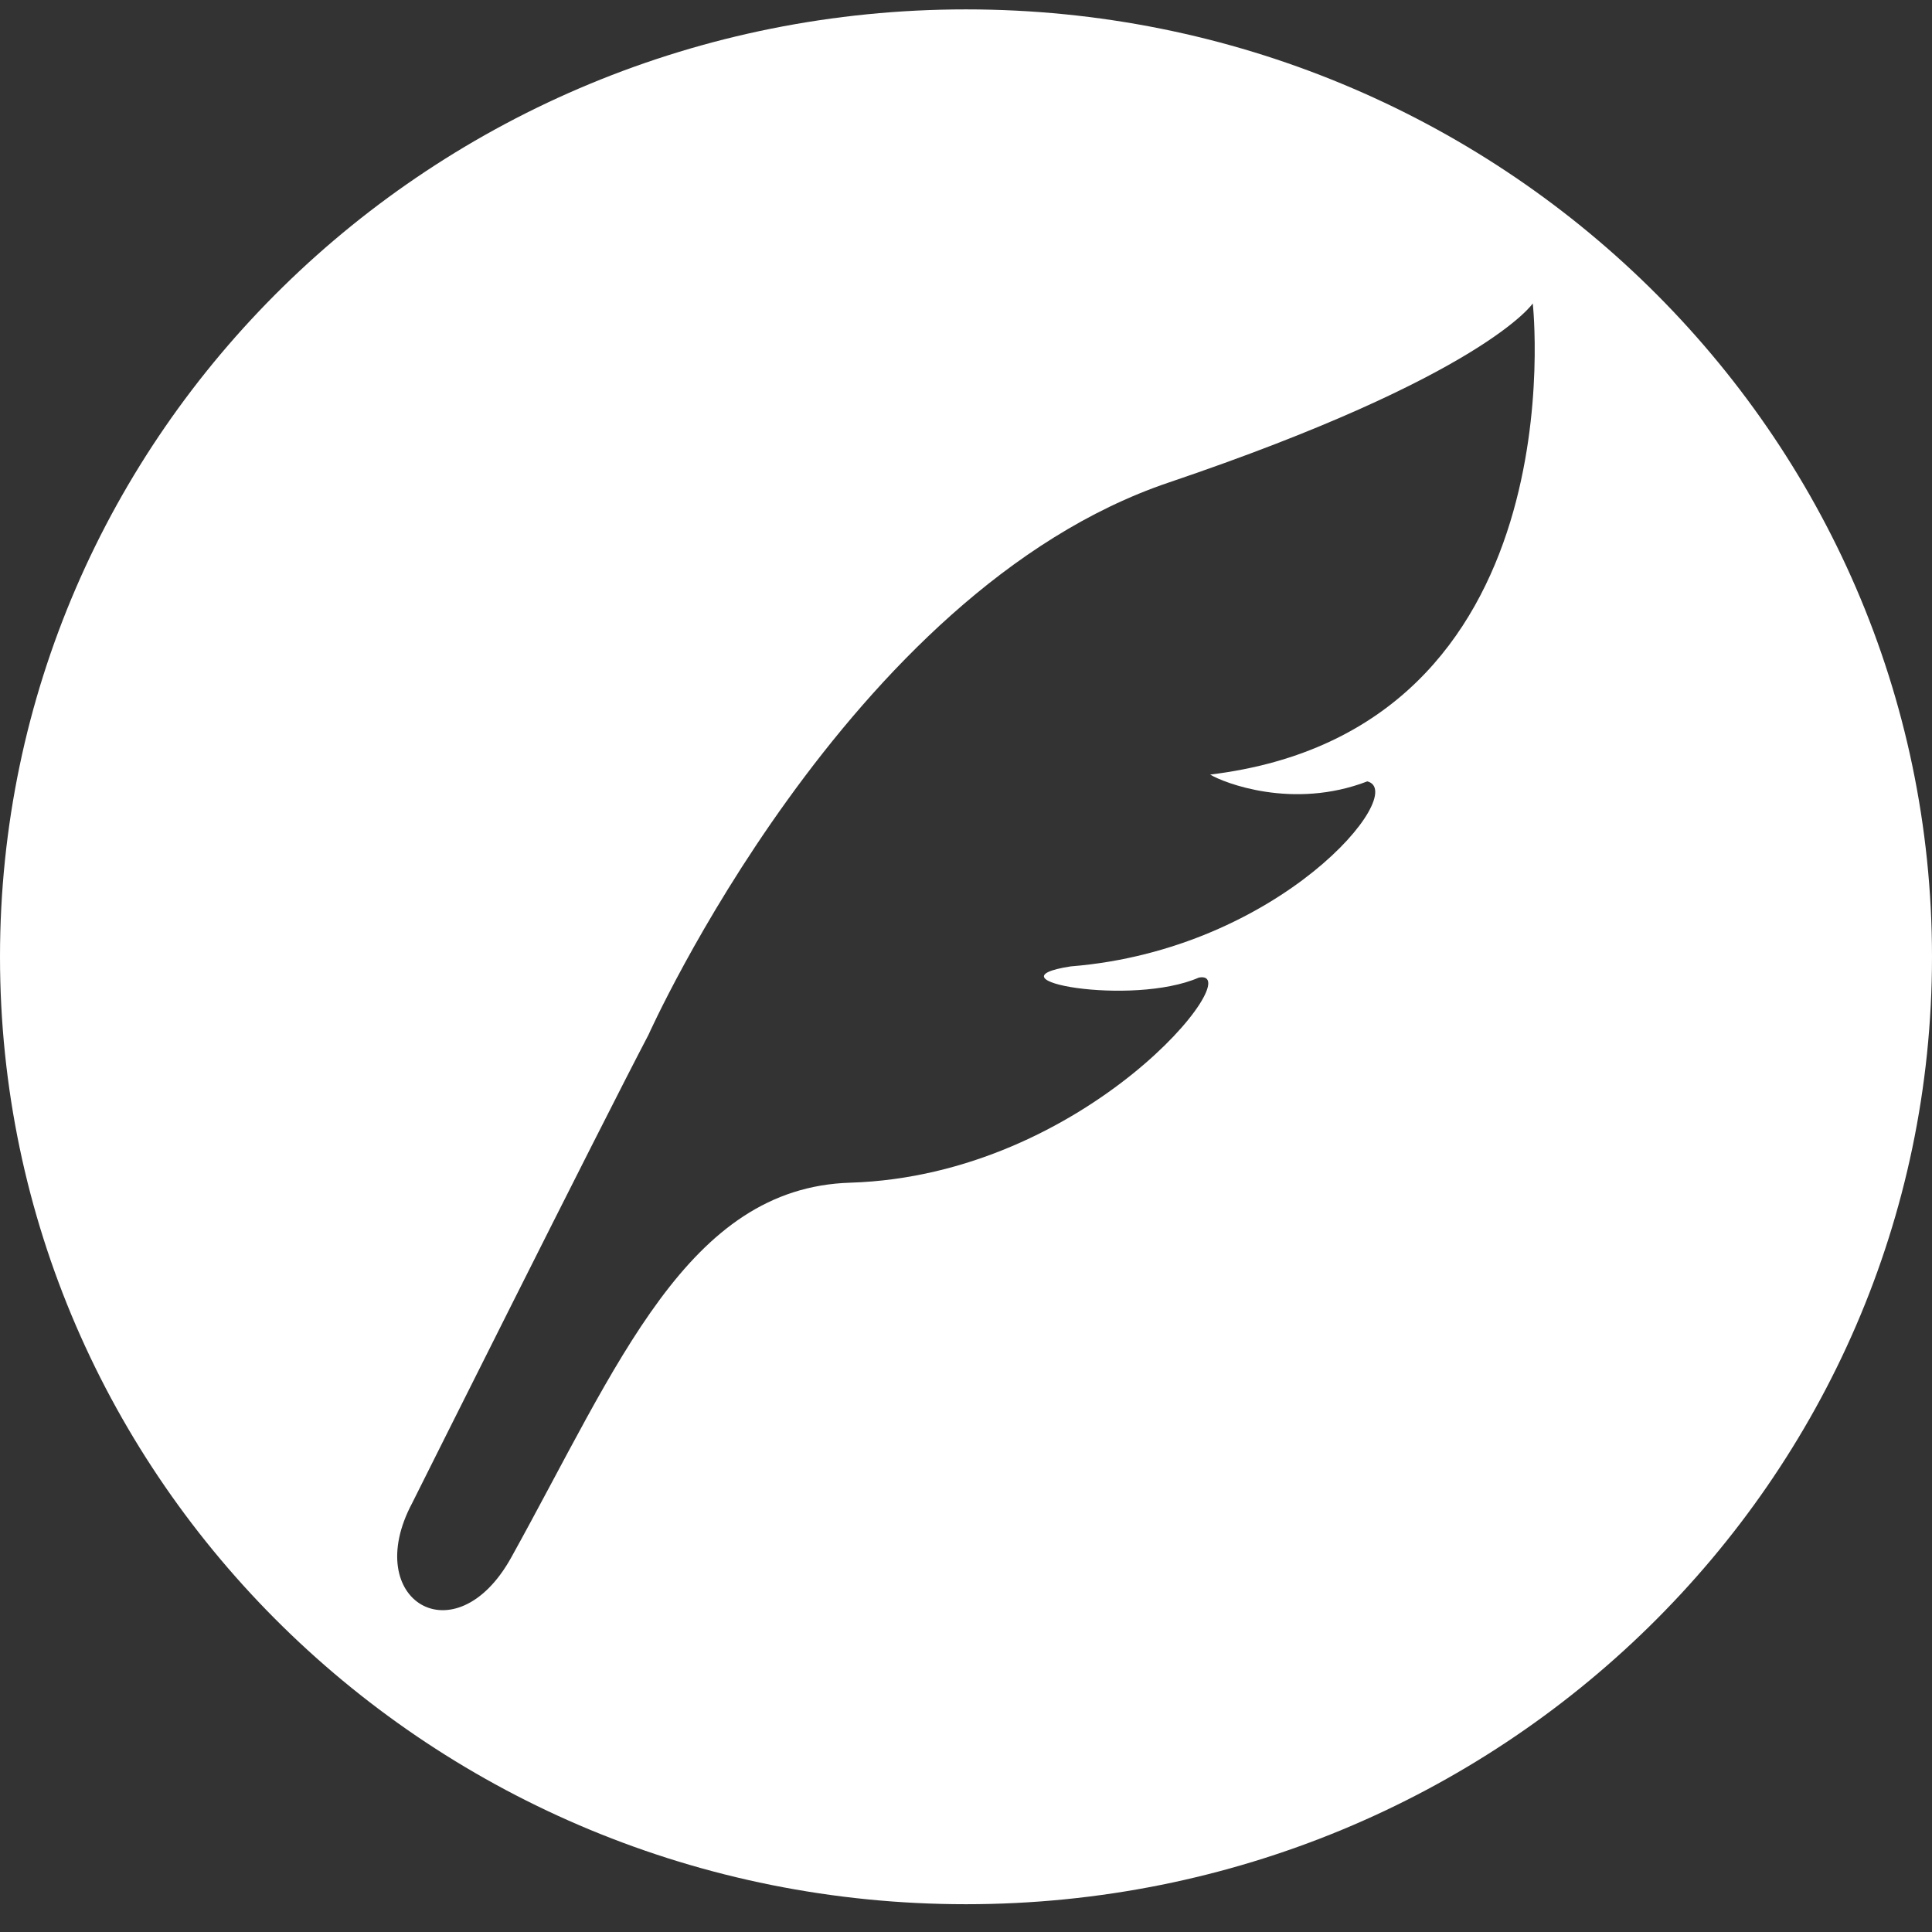 <svg width="50" height="50" viewBox="0 0 50 50" fill="none" xmlns="http://www.w3.org/2000/svg">
<rect x="0" y="0" width="50" height="50" fill="#333333" stroke="none"/>
<path d="M25 0.243C11.193 0.243 0 11.22 0 24.762C0 38.303 11.193 49.281 25 49.281C38.807 49.281 50 38.303 50 24.762C50 11.22 38.807 0.243 25 0.243ZM31.319 20.046C31.671 20.26 33.462 20.963 35.386 20.222C36.474 20.5 33.135 24.575 27.711 25.01C25.451 25.357 29.286 26.059 31.026 25.3C32.349 25.052 28.146 30.418 22.003 30.608C17.789 30.738 16.003 35.308 13.231 40.307C11.786 42.912 9.324 41.42 10.667 38.9C10.667 38.9 15.547 29.133 16.782 26.782C16.782 26.782 21.911 15.307 30.243 12.489C38.417 9.723 39.668 7.853 39.668 7.853C39.668 7.853 40.89 18.883 31.319 20.046Z" fill="white"/>
</svg>

